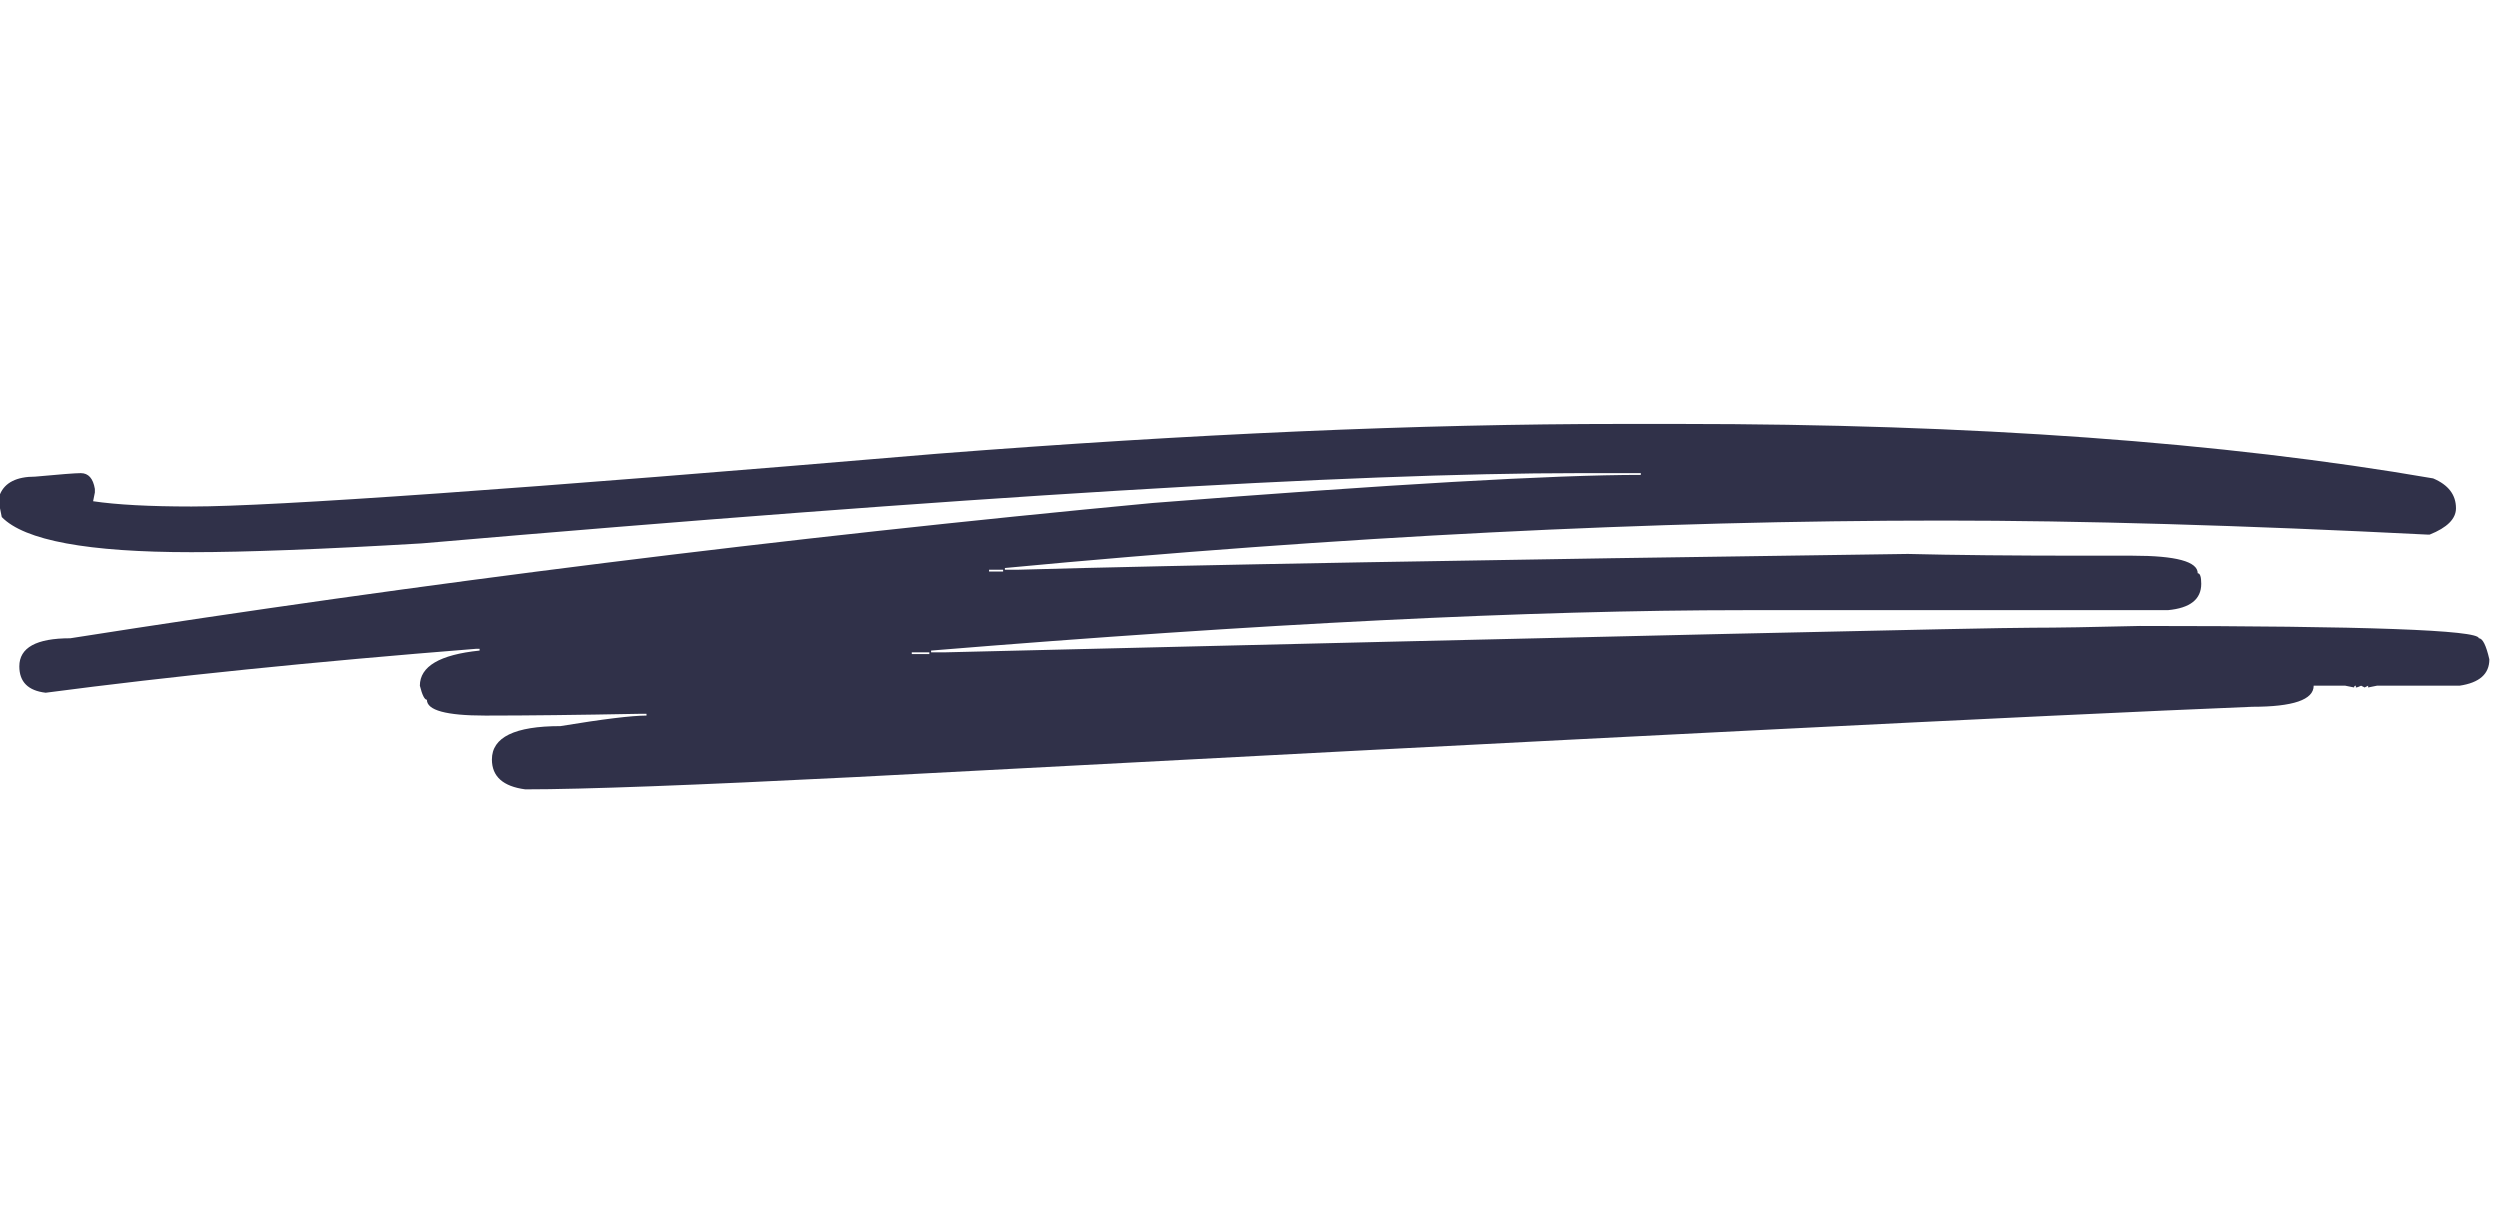 
<svg width="120px" height="58px" viewBox="0 0 189 28" version="1.1" xmlns="http://www.w3.org/2000/svg" xmlns:xlink="http://www.w3.org/1999/xlink" style="margin: -20px 0 10px 0">
    <g id="Page-1" stroke="none" stroke-width="1" fill="none" fill-rule="evenodd">
        <path d="M122.586,0.375 L126.969,0.375 C149.082,0.375 168.074,1.747 183.945,4.492 C185.096,4.979 185.672,5.732 185.672,6.75 C185.672,7.547 185.008,8.211 183.68,8.742 L183.547,8.742 C169.469,8.034 157.25,7.68 146.891,7.68 C124.954,7.68 101.314,8.875 75.969,11.266 L75.969,11.398 L76.898,11.398 C89.449,11.044 111.894,10.646 144.234,10.203 C147.754,10.292 152.225,10.336 157.648,10.336 L161.234,10.336 C164.51,10.336 166.148,10.779 166.148,11.664 C166.326,11.664 166.414,11.93 166.414,12.461 C166.414,13.634 165.573,14.298 163.891,14.453 L131.883,14.453 C115.746,14.453 95.249,15.471 70.391,17.508 L70.391,17.641 L71.453,17.641 C122.94,16.401 150.344,15.781 153.664,15.781 C155.457,15.781 158.158,15.737 161.766,15.648 C178.854,15.648 187.398,15.958 187.398,16.578 C187.686,16.578 187.952,17.109 188.195,18.172 C188.195,19.279 187.443,19.943 185.938,20.164 L179.695,20.164 L179.031,20.297 L179.031,20.164 L178.766,20.297 L178.5,20.164 C178.323,20.253 178.19,20.297 178.102,20.297 L178.102,20.164 C178.013,20.164 177.969,20.208 177.969,20.297 L177.305,20.164 L174.914,20.164 C174.914,21.227 173.365,21.758 170.266,21.758 C154.926,22.378 119.731,24.148 64.68,27.07 C52.417,27.69 44.094,28 39.711,28 C38.029,27.779 37.188,27.026 37.188,25.742 C37.188,24.06 38.914,23.219 42.367,23.219 C45.599,22.687 47.768,22.422 48.875,22.422 L48.875,22.289 L48.344,22.289 C43.629,22.378 39.822,22.422 36.922,22.422 L36.656,22.422 C33.734,22.422 32.273,22.023 32.273,21.227 C32.096,21.227 31.919,20.872 31.742,20.164 C31.742,18.703 33.247,17.818 36.258,17.508 L36.258,17.375 L35.992,17.375 C23.707,18.349 12.861,19.456 3.453,20.695 C2.125,20.54 1.461,19.876 1.461,18.703 C1.461,17.286 2.745,16.578 5.312,16.578 C31.919,12.395 59.19,8.986 87.125,6.352 C105.121,4.935 117.428,4.227 124.047,4.227 L124.047,4.094 L119.398,4.094 C102.044,4.094 72.87,5.865 31.875,9.406 C24.371,9.849 18.572,10.07 14.477,10.07 C6.641,10.07 1.859,9.185 0.133,7.414 L0,6.75 L0,5.688 C0.376,4.802 1.262,4.359 2.656,4.359 C4.56,4.182 5.711,4.094 6.109,4.094 C6.685,4.094 7.039,4.492 7.172,5.289 L7.172,5.555 L7.039,6.219 C8.832,6.484 11.311,6.617 14.477,6.617 C20.675,6.617 39.445,5.289 70.789,2.633 C90.047,1.128 107.312,0.375 122.586,0.375 Z M74.773,11.398 L74.773,11.531 L75.836,11.531 L75.836,11.398 L74.773,11.398 Z M68.93,17.641 L68.93,17.773 L70.258,17.773 L70.258,17.641 L68.93,17.641 Z" id="t" fill="#303149" fill-rule="nonzero"></path>
    </g>
</svg>